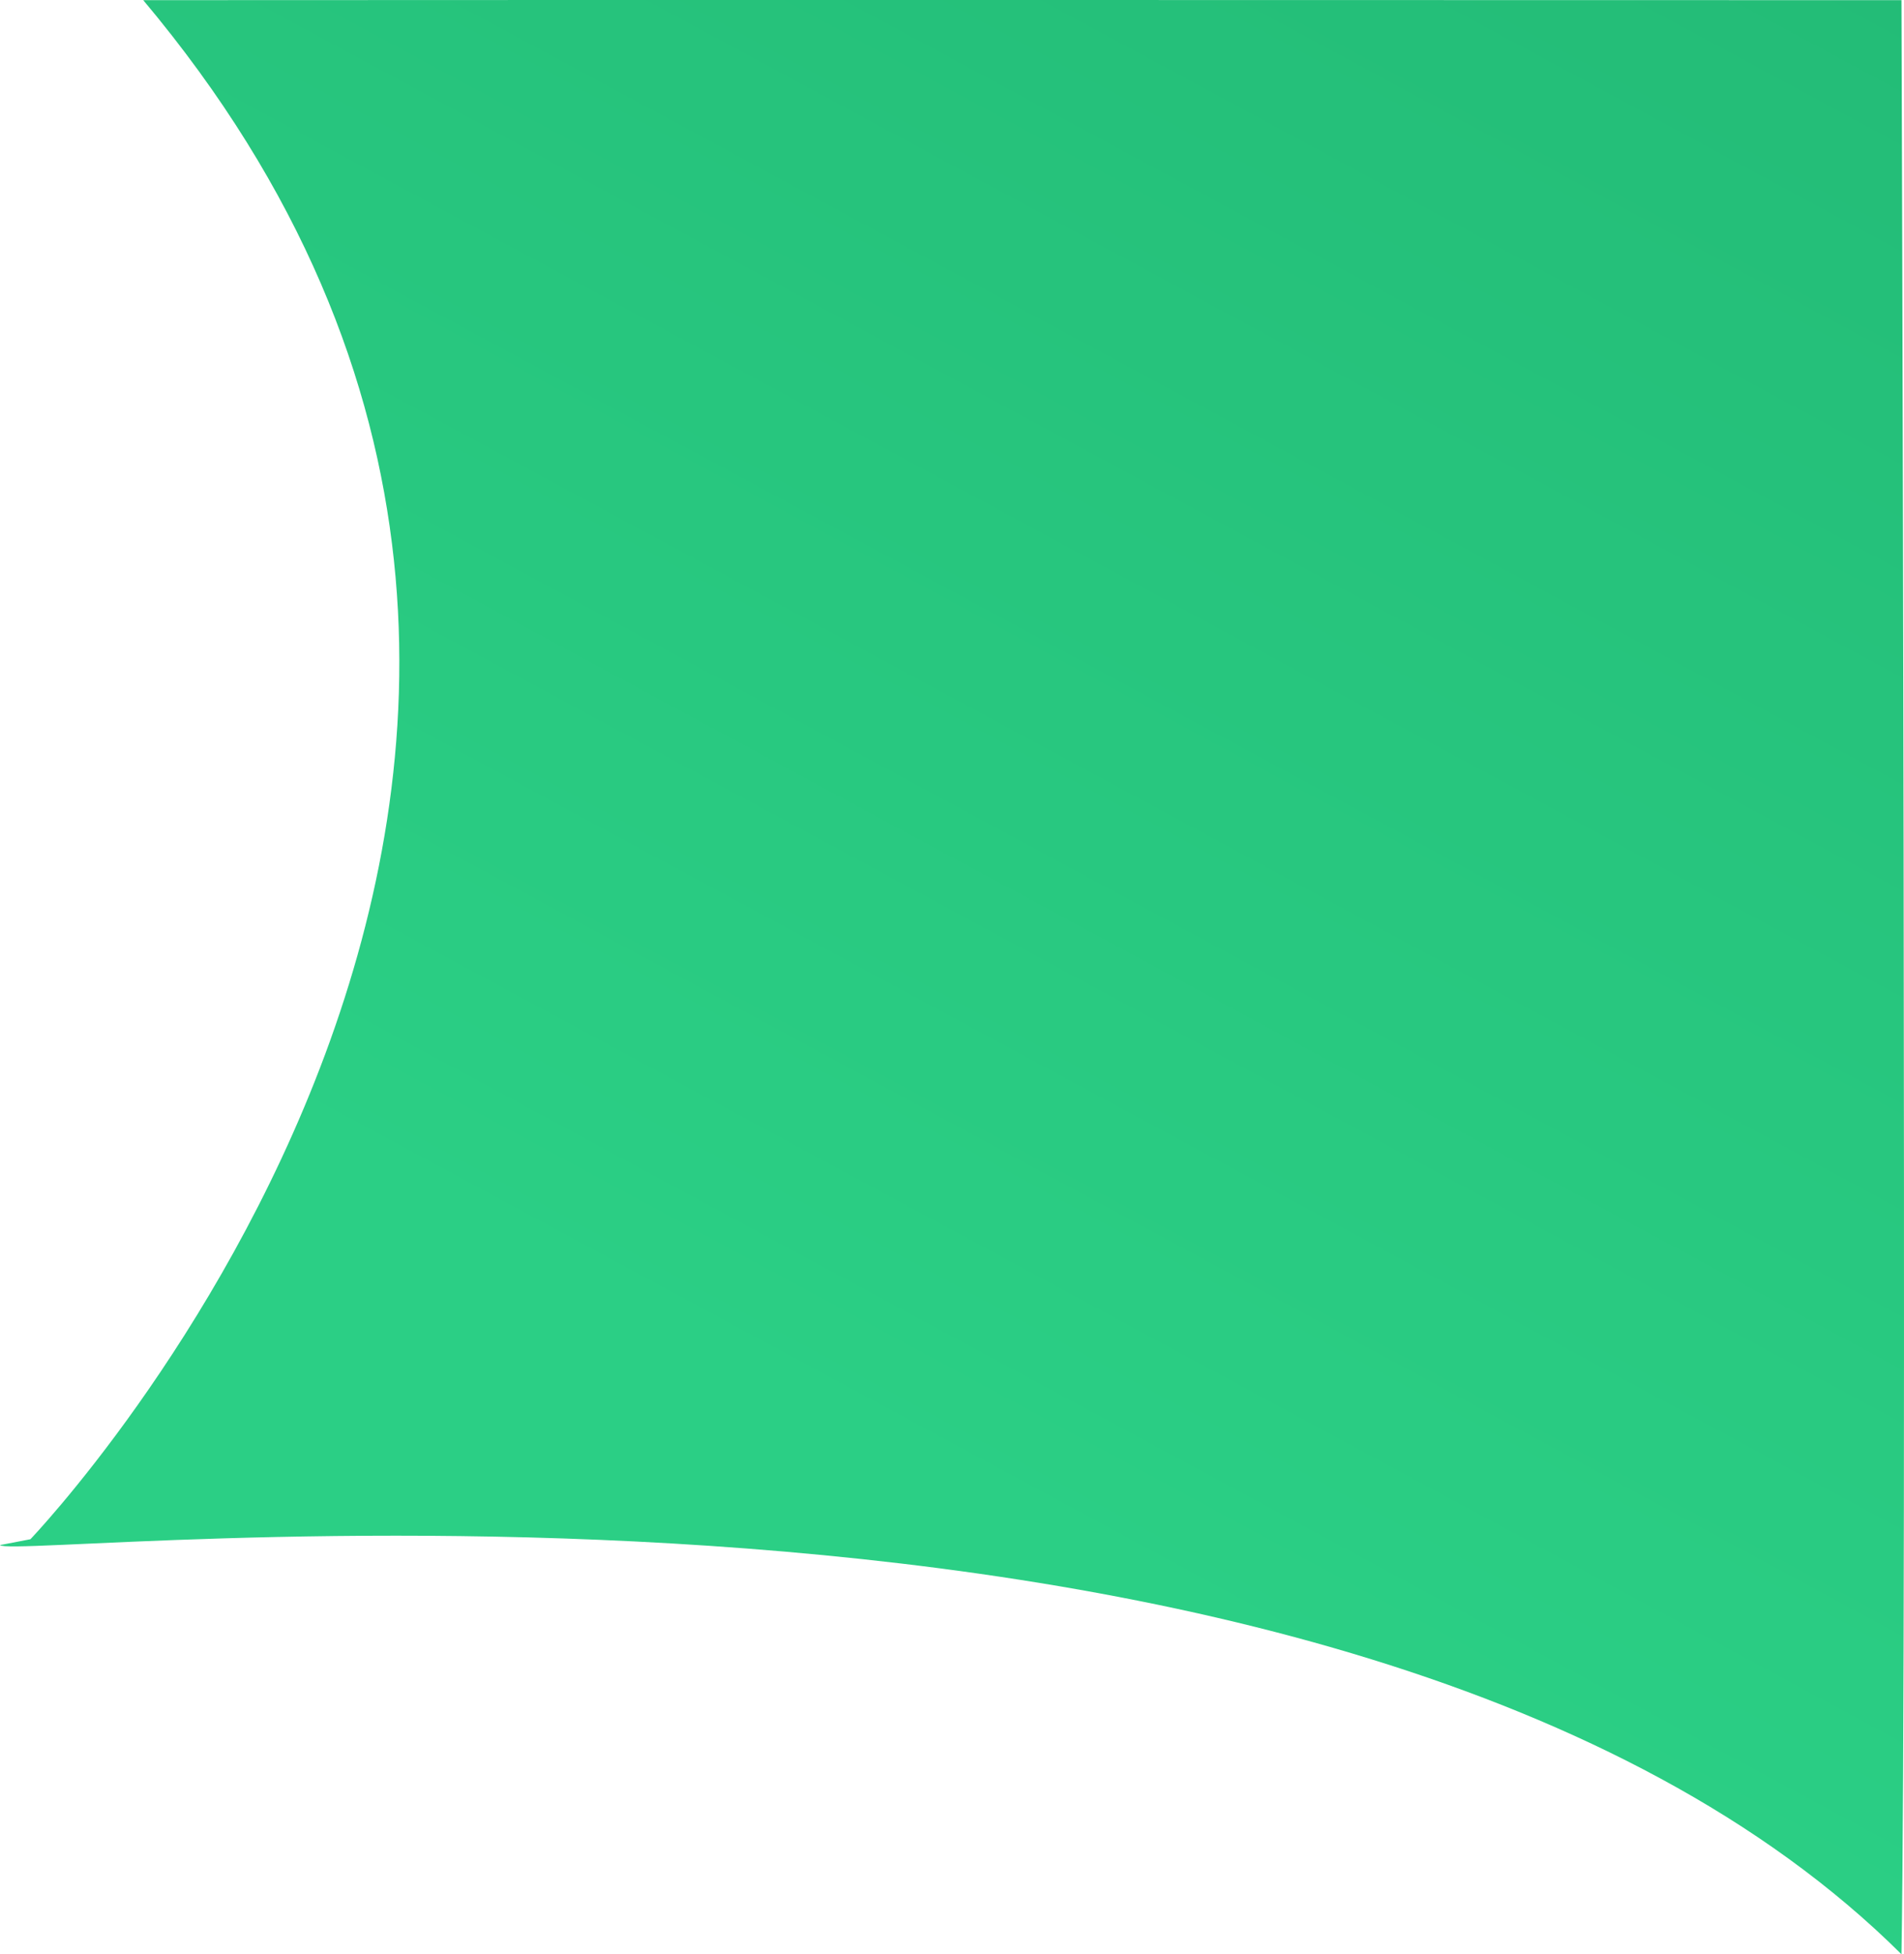 <svg xmlns="http://www.w3.org/2000/svg" xmlns:xlink="http://www.w3.org/1999/xlink" width="1093.519" height="1122.091" viewBox="0 0 1093.519 1122.091">
  <defs>
    <linearGradient id="linear-gradient" x1="0.467" y1="0.753" x2="1.023" y2="-0.278" gradientUnits="objectBoundingBox">
      <stop offset="0" stop-color="#2bcf85"/>
      <stop offset="1" stop-color="#21b773"/>
    </linearGradient>
  </defs>
  <path id="Path_6997" data-name="Path 6997" d="M-41.795,0C153.444-.205,968,0,968,0s3.282,928.072,0,1122C648.418,804.359-116.484,896.756-124.061,887.074l17.469-3.367S323.465,435.012-41.795,0Z" transform="translate(124.061 0.091)" fill="url(#linear-gradient)"/>
</svg>
